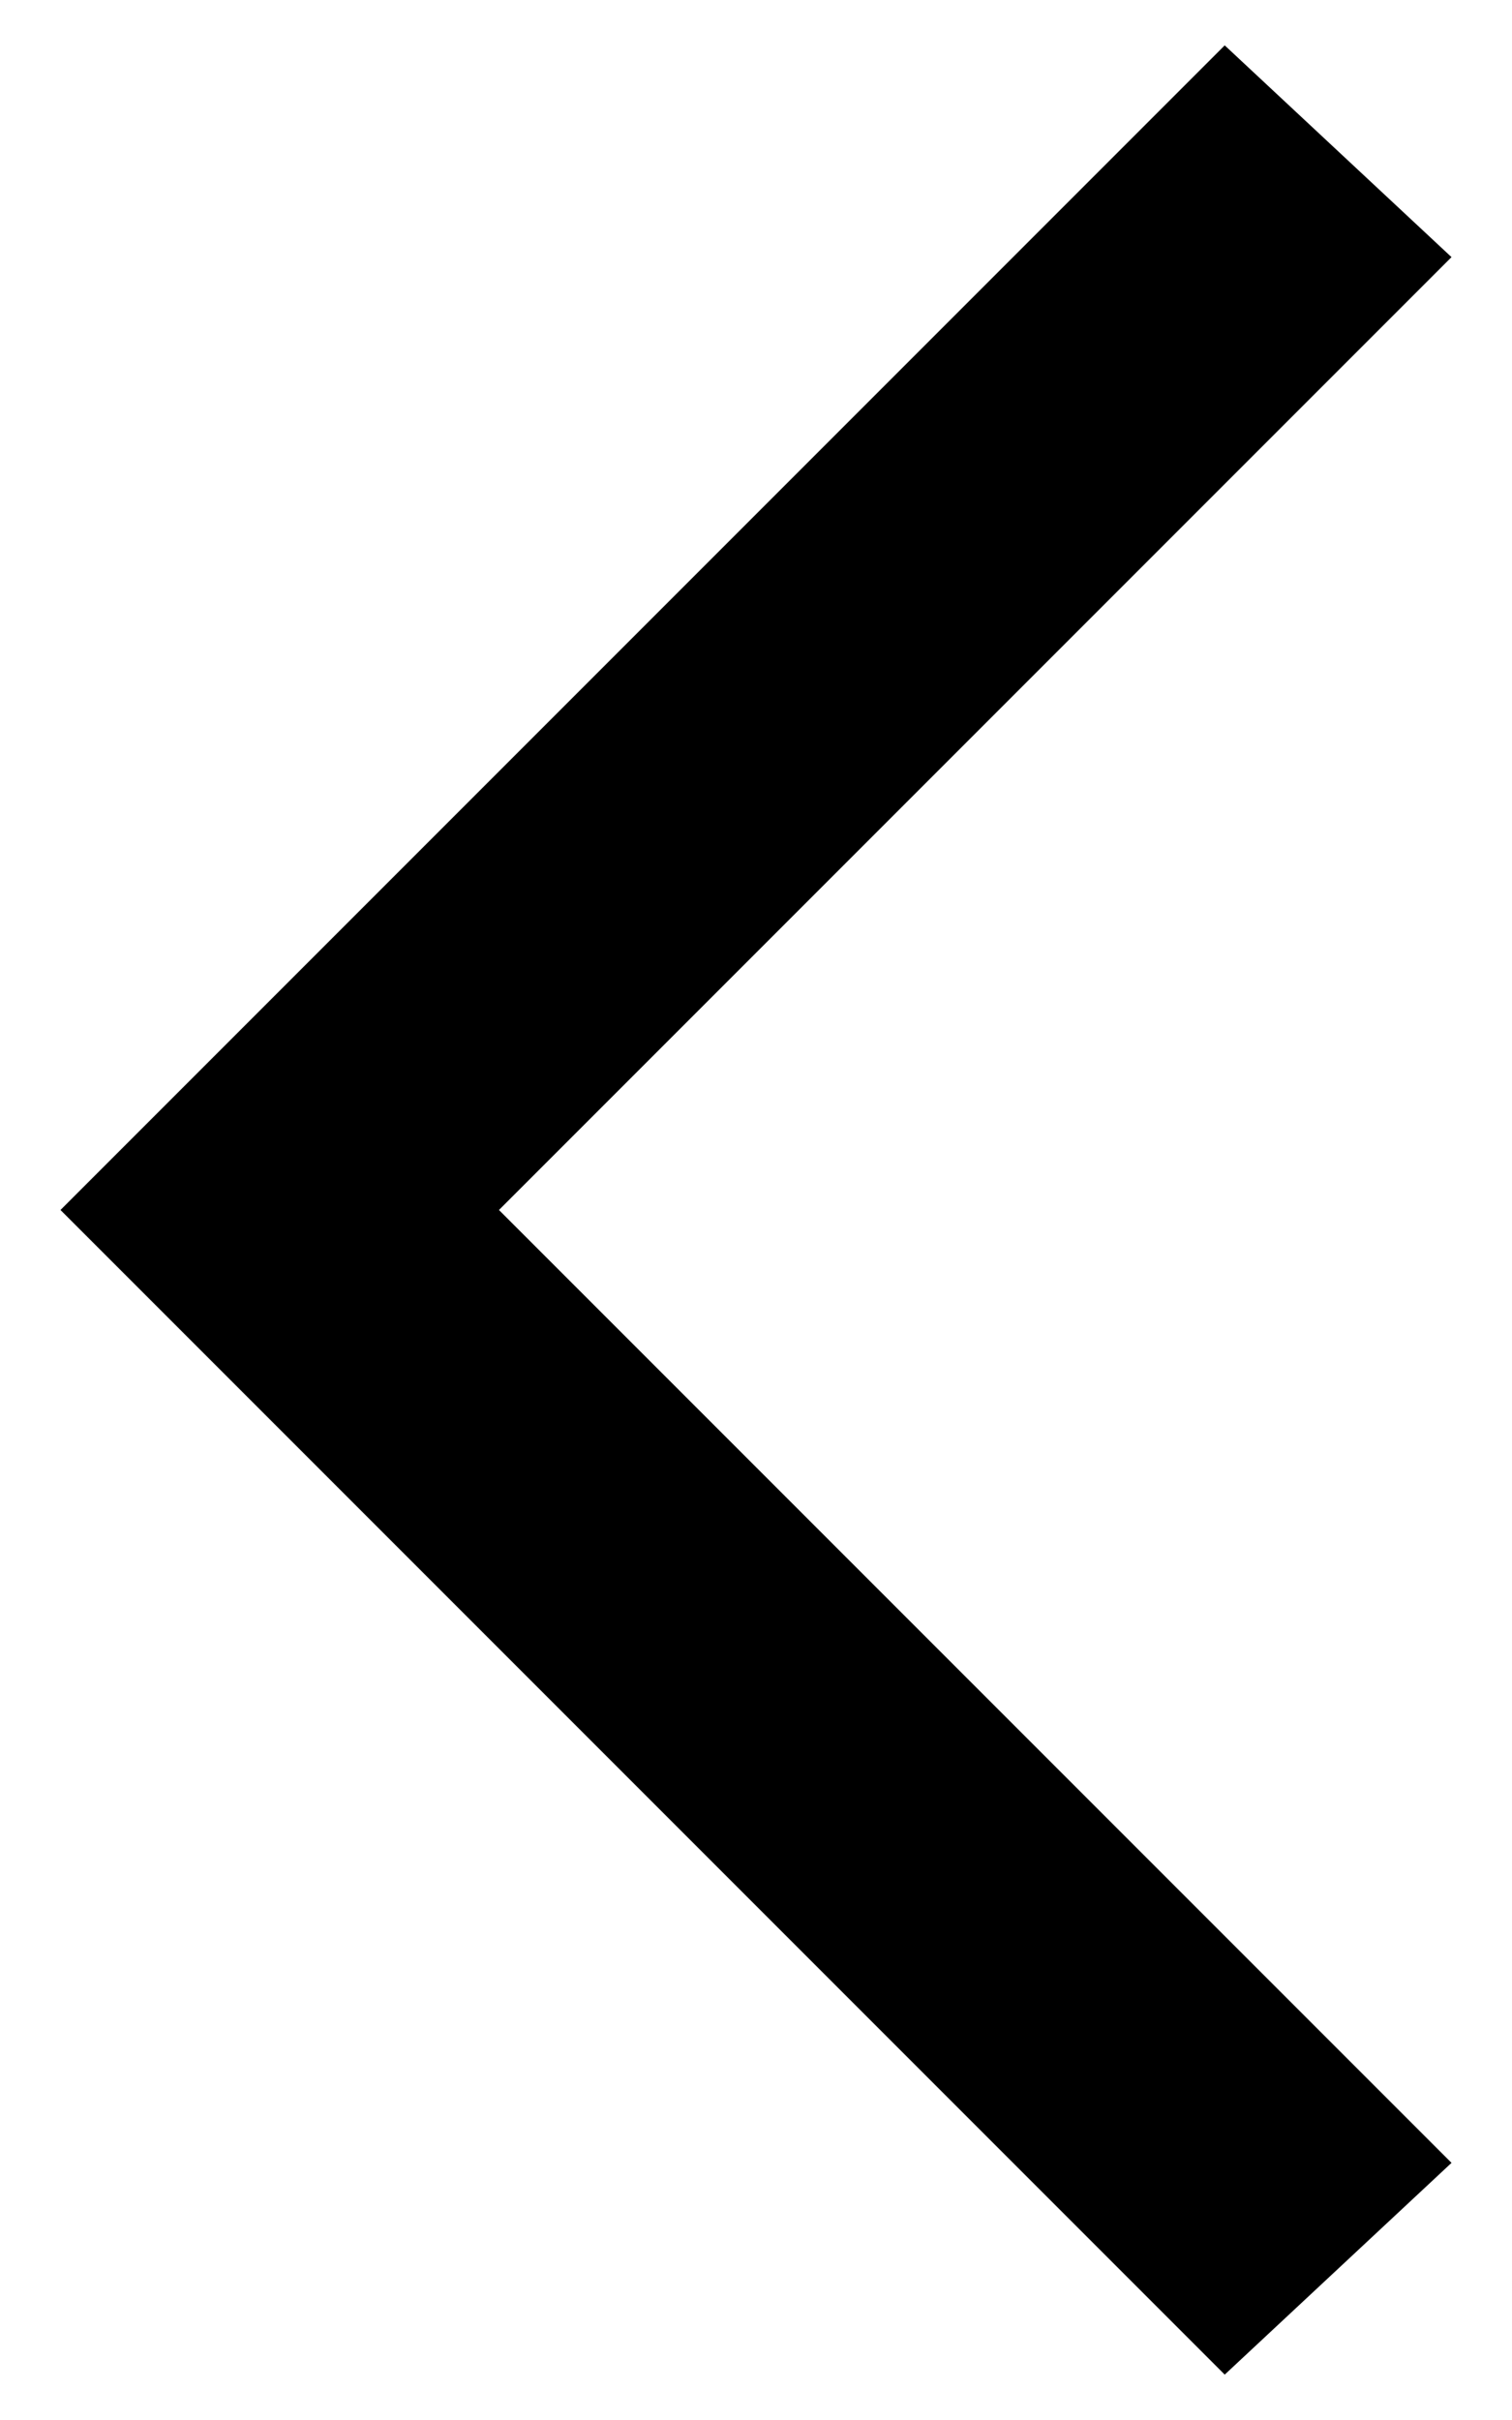<svg width="10px" height="16px" viewBox="0 0 10 16" version="1.1" xmlns="http://www.w3.org/2000/svg" xmlns:xlink="http://www.w3.org/1999/xlink">
  <!-- Generator: sketchtool 40.2 (33826) - http://www.bohemiancoding.com/sketch -->
  <title>11A73872-5EBF-46F6-B7C5-142D47A33339</title>
  <desc>Created with sketchtool.</desc>
  <defs></defs>
  <g id="Interface-1280-x-800" stroke="none" stroke-width="1" fill="none" fill-rule="evenodd">
    <g id="Lot_viewpage_open" transform="translate(-111, -296)" fill="#000000">
      <g id="arrows-16px-1_minimal-left" transform="translate(111, 296)">
        <polygon id="Shape" points="8.1 15.7 0.4 8 8.1 0.3 9.6 1.7 3.3 8 9.6 14.3"></polygon>
      </g>
    </g>
  </g>
</svg>
